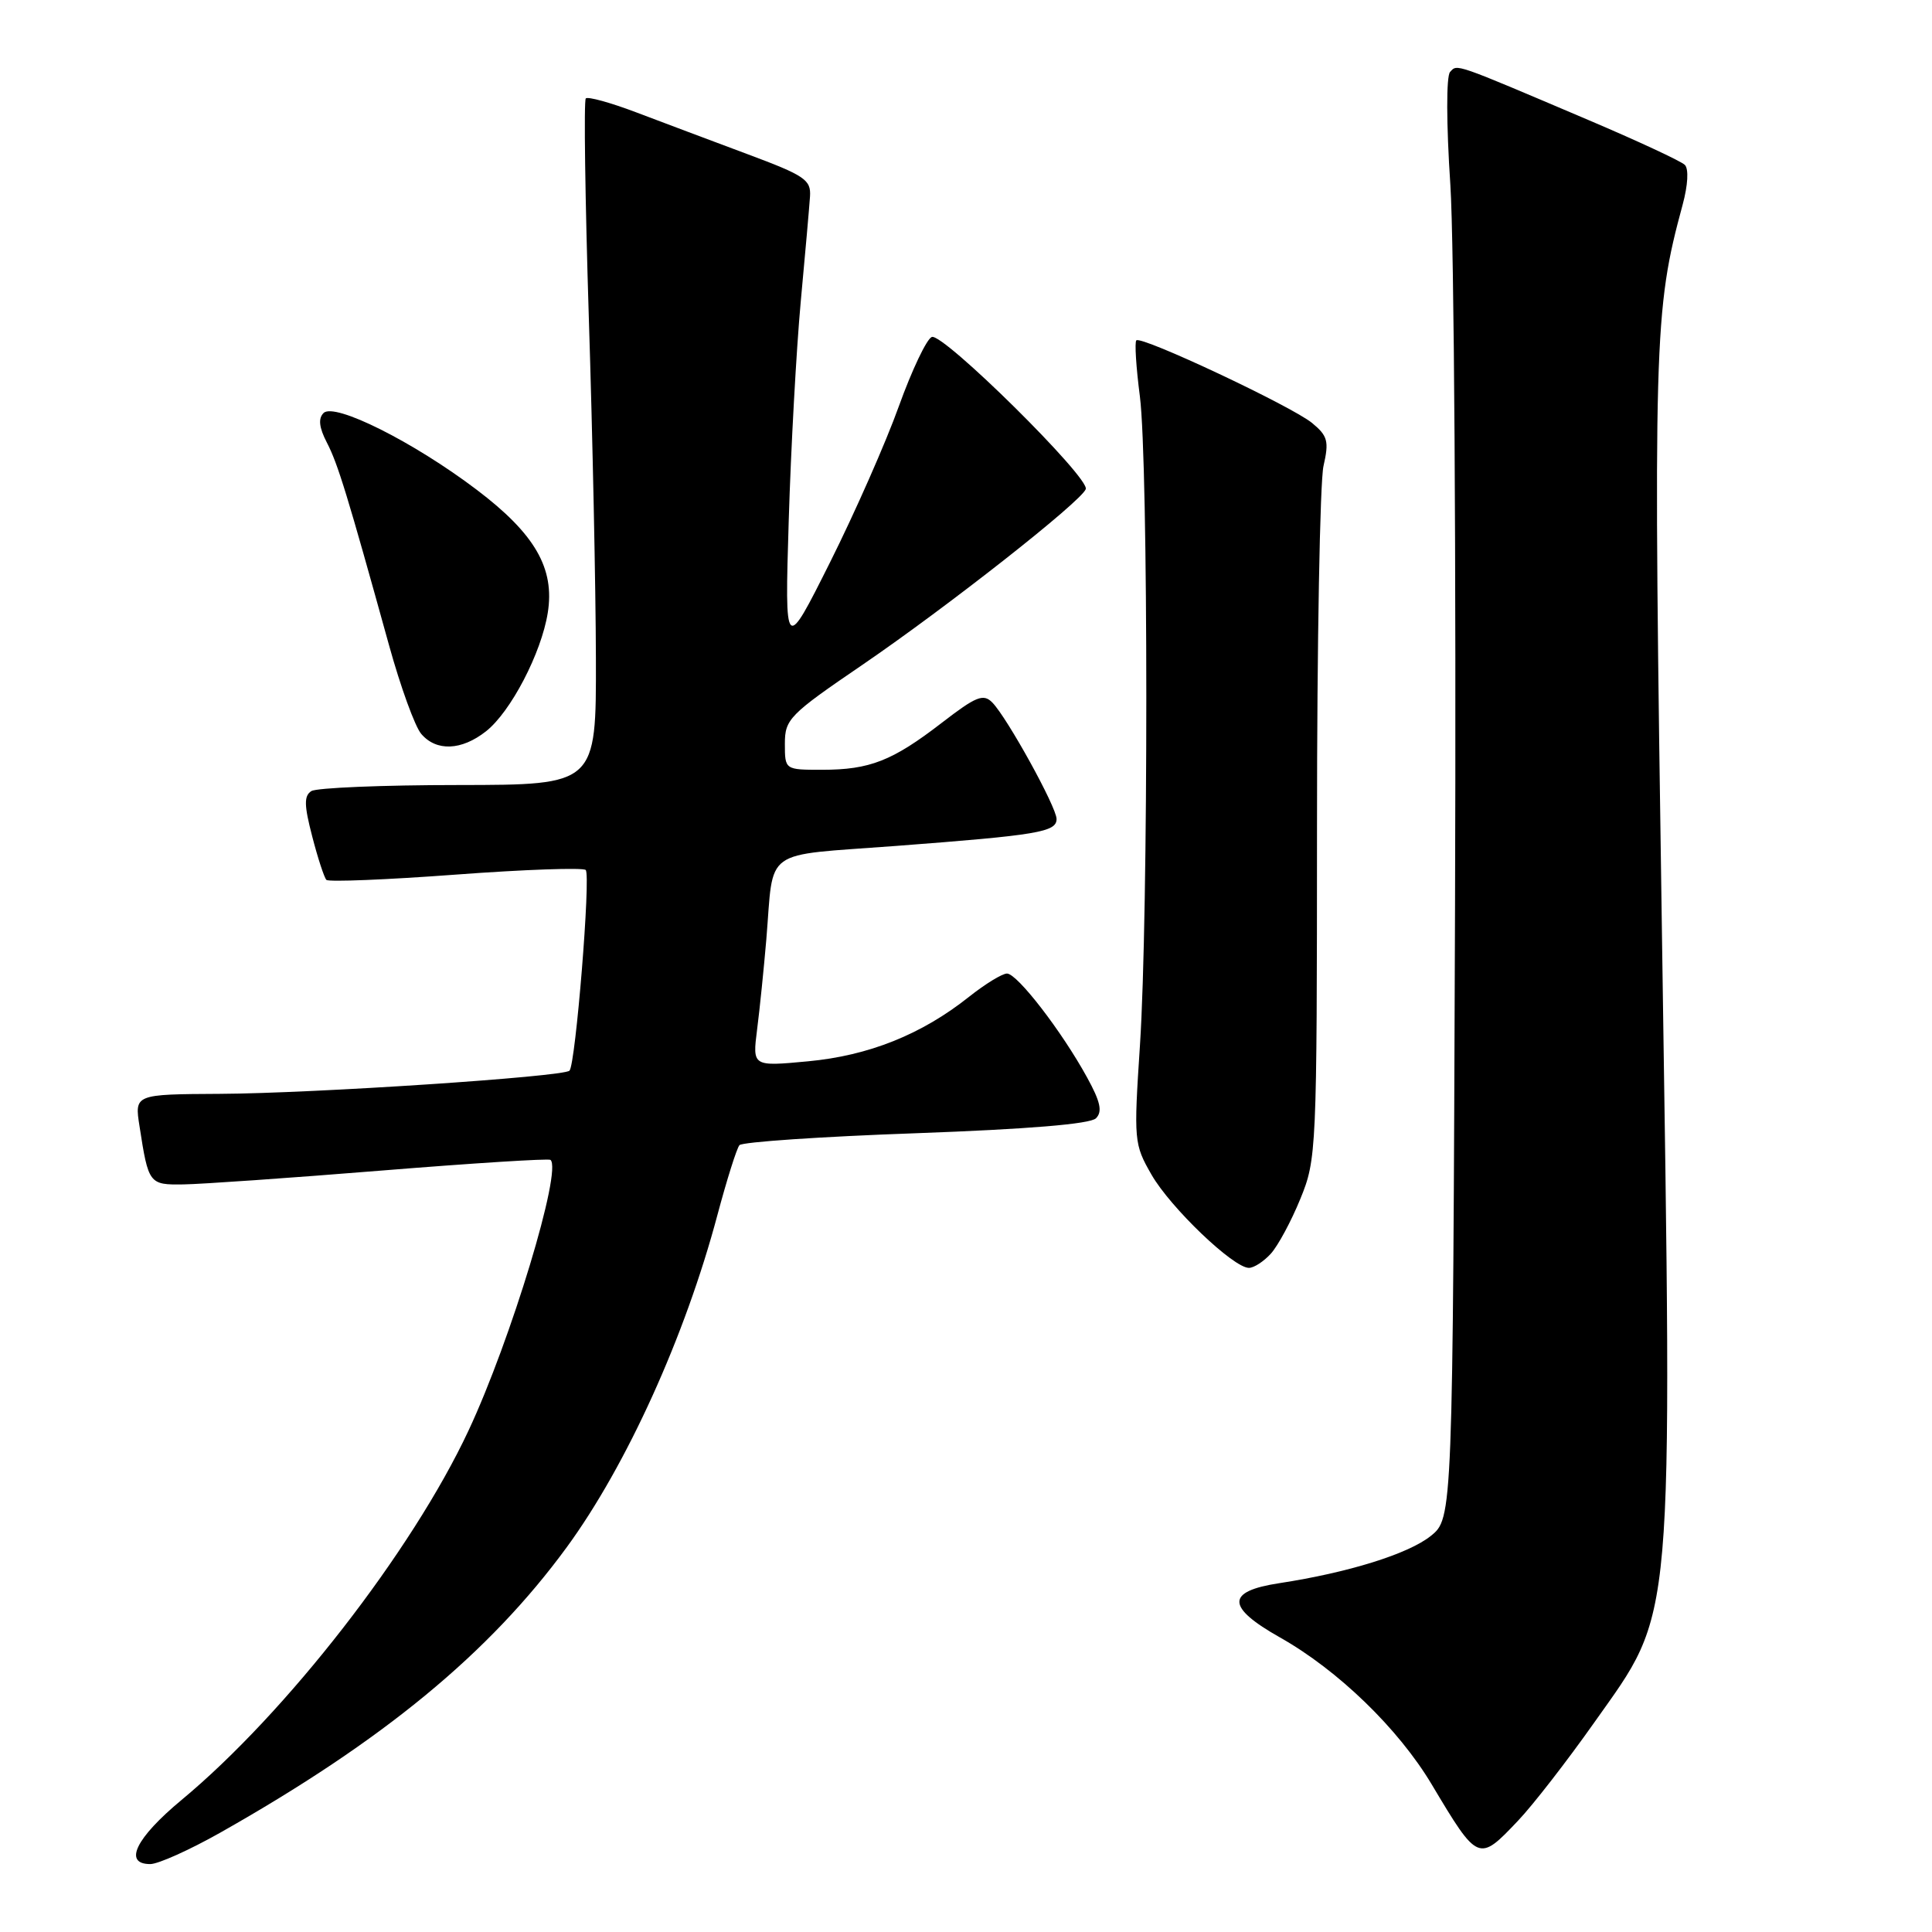 <?xml version="1.0" encoding="UTF-8" standalone="no"?>
<!DOCTYPE svg PUBLIC "-//W3C//DTD SVG 1.1//EN" "http://www.w3.org/Graphics/SVG/1.1/DTD/svg11.dtd" >
<svg xmlns="http://www.w3.org/2000/svg" xmlns:xlink="http://www.w3.org/1999/xlink" version="1.1" viewBox="0 0 256 256">
 <g >
 <path fill="currentColor"
d=" M 29.16 242.85 C 50.76 230.65 64.81 219.08 75.11 205.00 C 83.03 194.16 90.78 177.08 95.06 161.00 C 96.31 156.32 97.62 152.16 97.98 151.74 C 98.34 151.32 108.85 150.60 121.34 150.16 C 136.23 149.62 144.46 148.94 145.22 148.18 C 146.10 147.30 145.82 145.99 144.04 142.76 C 140.69 136.65 134.79 129.00 133.43 129.00 C 132.80 129.00 130.53 130.39 128.39 132.09 C 122.11 137.08 115.11 139.88 107.06 140.63 C 99.70 141.32 99.70 141.32 100.32 136.41 C 100.67 133.71 101.21 128.35 101.54 124.50 C 102.57 112.16 100.78 113.45 118.73 112.09 C 137.55 110.66 140.00 110.25 140.00 108.52 C 140.00 106.95 133.47 95.12 131.49 93.09 C 130.30 91.88 129.35 92.26 124.80 95.77 C 118.25 100.82 115.25 102.00 108.93 102.00 C 104.00 102.00 104.00 102.00 104.00 98.55 C 104.00 95.30 104.58 94.70 114.25 88.11 C 125.51 80.42 143.29 66.44 143.87 64.81 C 144.41 63.31 124.95 44.08 123.47 44.65 C 122.79 44.91 120.83 49.04 119.11 53.81 C 117.40 58.59 113.29 67.90 109.99 74.50 C 103.98 86.50 103.98 86.50 104.51 69.00 C 104.80 59.38 105.52 46.33 106.10 40.00 C 106.69 33.67 107.24 27.39 107.33 26.04 C 107.48 23.82 106.65 23.26 99.00 20.41 C 94.33 18.67 87.72 16.18 84.31 14.89 C 80.91 13.60 77.90 12.77 77.62 13.04 C 77.35 13.32 77.53 26.36 78.02 42.02 C 78.52 57.69 78.94 78.04 78.96 87.25 C 79.00 104.00 79.00 104.00 60.75 104.02 C 50.71 104.02 41.94 104.39 41.26 104.82 C 40.27 105.45 40.29 106.69 41.37 110.83 C 42.11 113.70 42.96 116.29 43.25 116.59 C 43.55 116.88 51.26 116.57 60.39 115.89 C 69.52 115.21 77.27 114.94 77.61 115.28 C 78.30 115.97 76.27 141.06 75.46 141.87 C 74.65 142.68 41.56 144.88 29.16 144.94 C 17.82 145.00 17.82 145.00 18.49 149.25 C 19.67 156.89 19.76 157.01 24.32 156.94 C 26.62 156.91 38.40 156.09 50.50 155.11 C 62.60 154.13 72.70 153.49 72.94 153.69 C 74.53 155.00 67.69 177.59 62.08 189.56 C 54.61 205.52 37.92 227.00 24.06 238.50 C 17.99 243.54 16.30 247.00 19.91 247.00 C 20.96 247.00 25.12 245.13 29.16 242.85 Z  M 201.15 241.25 C 203.11 239.19 207.64 233.35 211.22 228.28 C 221.94 213.11 221.60 217.06 220.23 124.62 C 219.04 44.72 219.14 41.22 222.96 27.12 C 223.66 24.53 223.78 22.38 223.25 21.85 C 222.75 21.35 216.98 18.67 210.42 15.88 C 192.50 8.26 193.12 8.47 192.14 9.54 C 191.63 10.10 191.64 16.38 192.18 24.50 C 192.68 32.20 192.96 75.11 192.80 119.85 C 192.50 201.19 192.50 201.19 189.56 203.54 C 186.58 205.91 178.66 208.38 169.51 209.78 C 162.43 210.86 162.46 212.94 169.62 216.98 C 177.31 221.32 185.29 229.05 189.70 236.43 C 195.86 246.75 195.92 246.77 201.15 241.25 Z  M 168.40 166.11 C 169.34 165.07 171.10 161.81 172.30 158.86 C 174.45 153.62 174.50 152.51 174.51 109.50 C 174.51 85.30 174.90 63.81 175.37 61.75 C 176.12 58.46 175.93 57.76 173.86 56.05 C 171.16 53.83 151.22 44.45 150.57 45.10 C 150.33 45.34 150.54 48.67 151.04 52.52 C 152.17 61.36 152.18 121.27 151.05 138.50 C 150.22 151.15 150.26 151.61 152.58 155.65 C 155.09 160.02 163.43 168.00 165.49 168.00 C 166.15 168.00 167.46 167.15 168.40 166.11 Z  M 64.40 96.90 C 67.67 94.33 71.73 86.54 72.58 81.21 C 73.53 75.31 70.89 70.74 63.16 64.89 C 54.78 58.54 44.30 53.30 42.87 54.73 C 42.15 55.45 42.28 56.65 43.31 58.64 C 44.77 61.45 46.04 65.61 51.55 85.50 C 53.07 91.00 54.99 96.29 55.82 97.25 C 57.82 99.59 61.15 99.46 64.40 96.90 Z "/>
</g>
</svg>